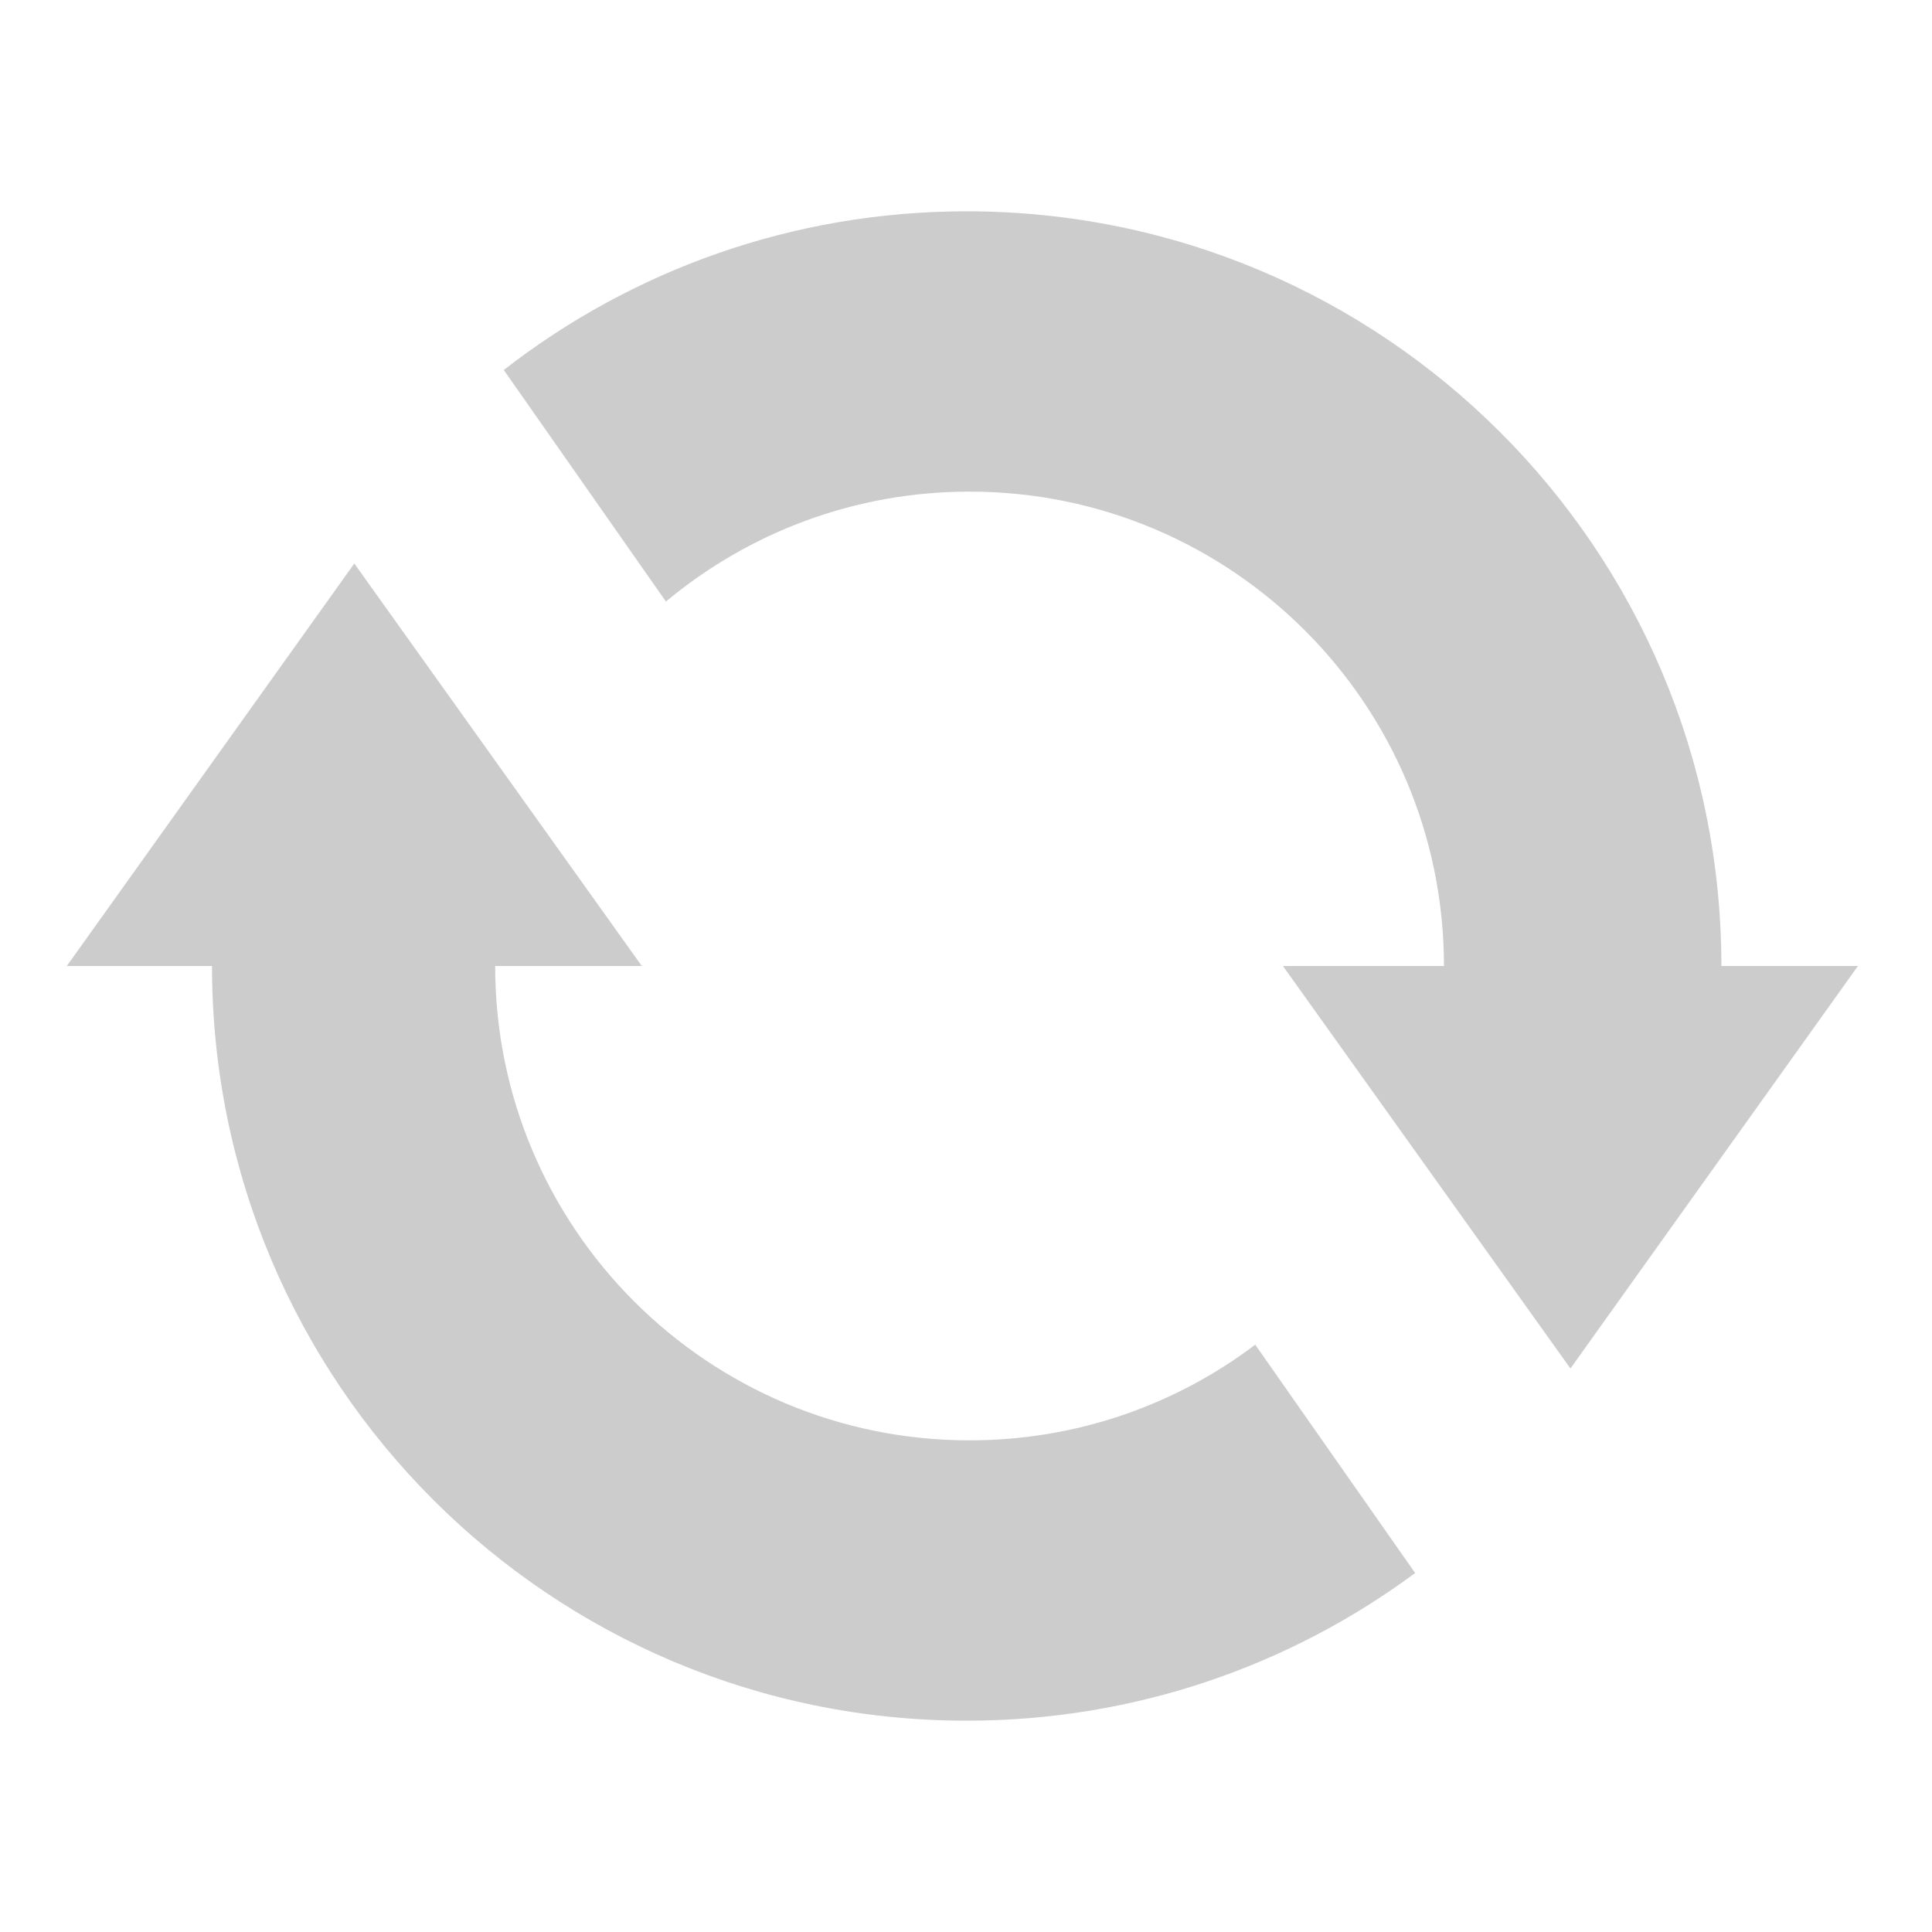 <svg version="1.1" class="refresh_symbol" xmlns="http://www.w3.org/2000/svg" xmlns:xlink="http://www.w3.org/1999/xlink" x="0px" y="0px"
	 width="800px" height="800px" viewBox="0 0 800 800">
	<g class="symbol">
		<path class="arrow1" fill="#CCCCCC" d="M519.77,556.81c-32.91,24.86-73.88,39.61-118.3,39.61c-108.48,0-196.43-87.95-196.43-196.43h60.71
			L146.71,233.33L27.67,400h60.12c0,172.59,139.91,312.5,312.5,312.5c69.54,0,133.77-22.73,185.69-61.14L519.77,556.81z"/>
		<path class="arrow2" fill="#CCCCCC" d="M712.79,400c0-172.59-139.91-312.5-312.5-312.5c-72.25,0-138.76,24.53-191.69,65.7l67.15,95.89
			c34.07-28.42,77.9-45.52,125.73-45.52c108.48,0,196.43,87.94,196.43,196.43h-66.67l119.05,166.67L769.33,400H712.79z"/>
	</g>
</svg>